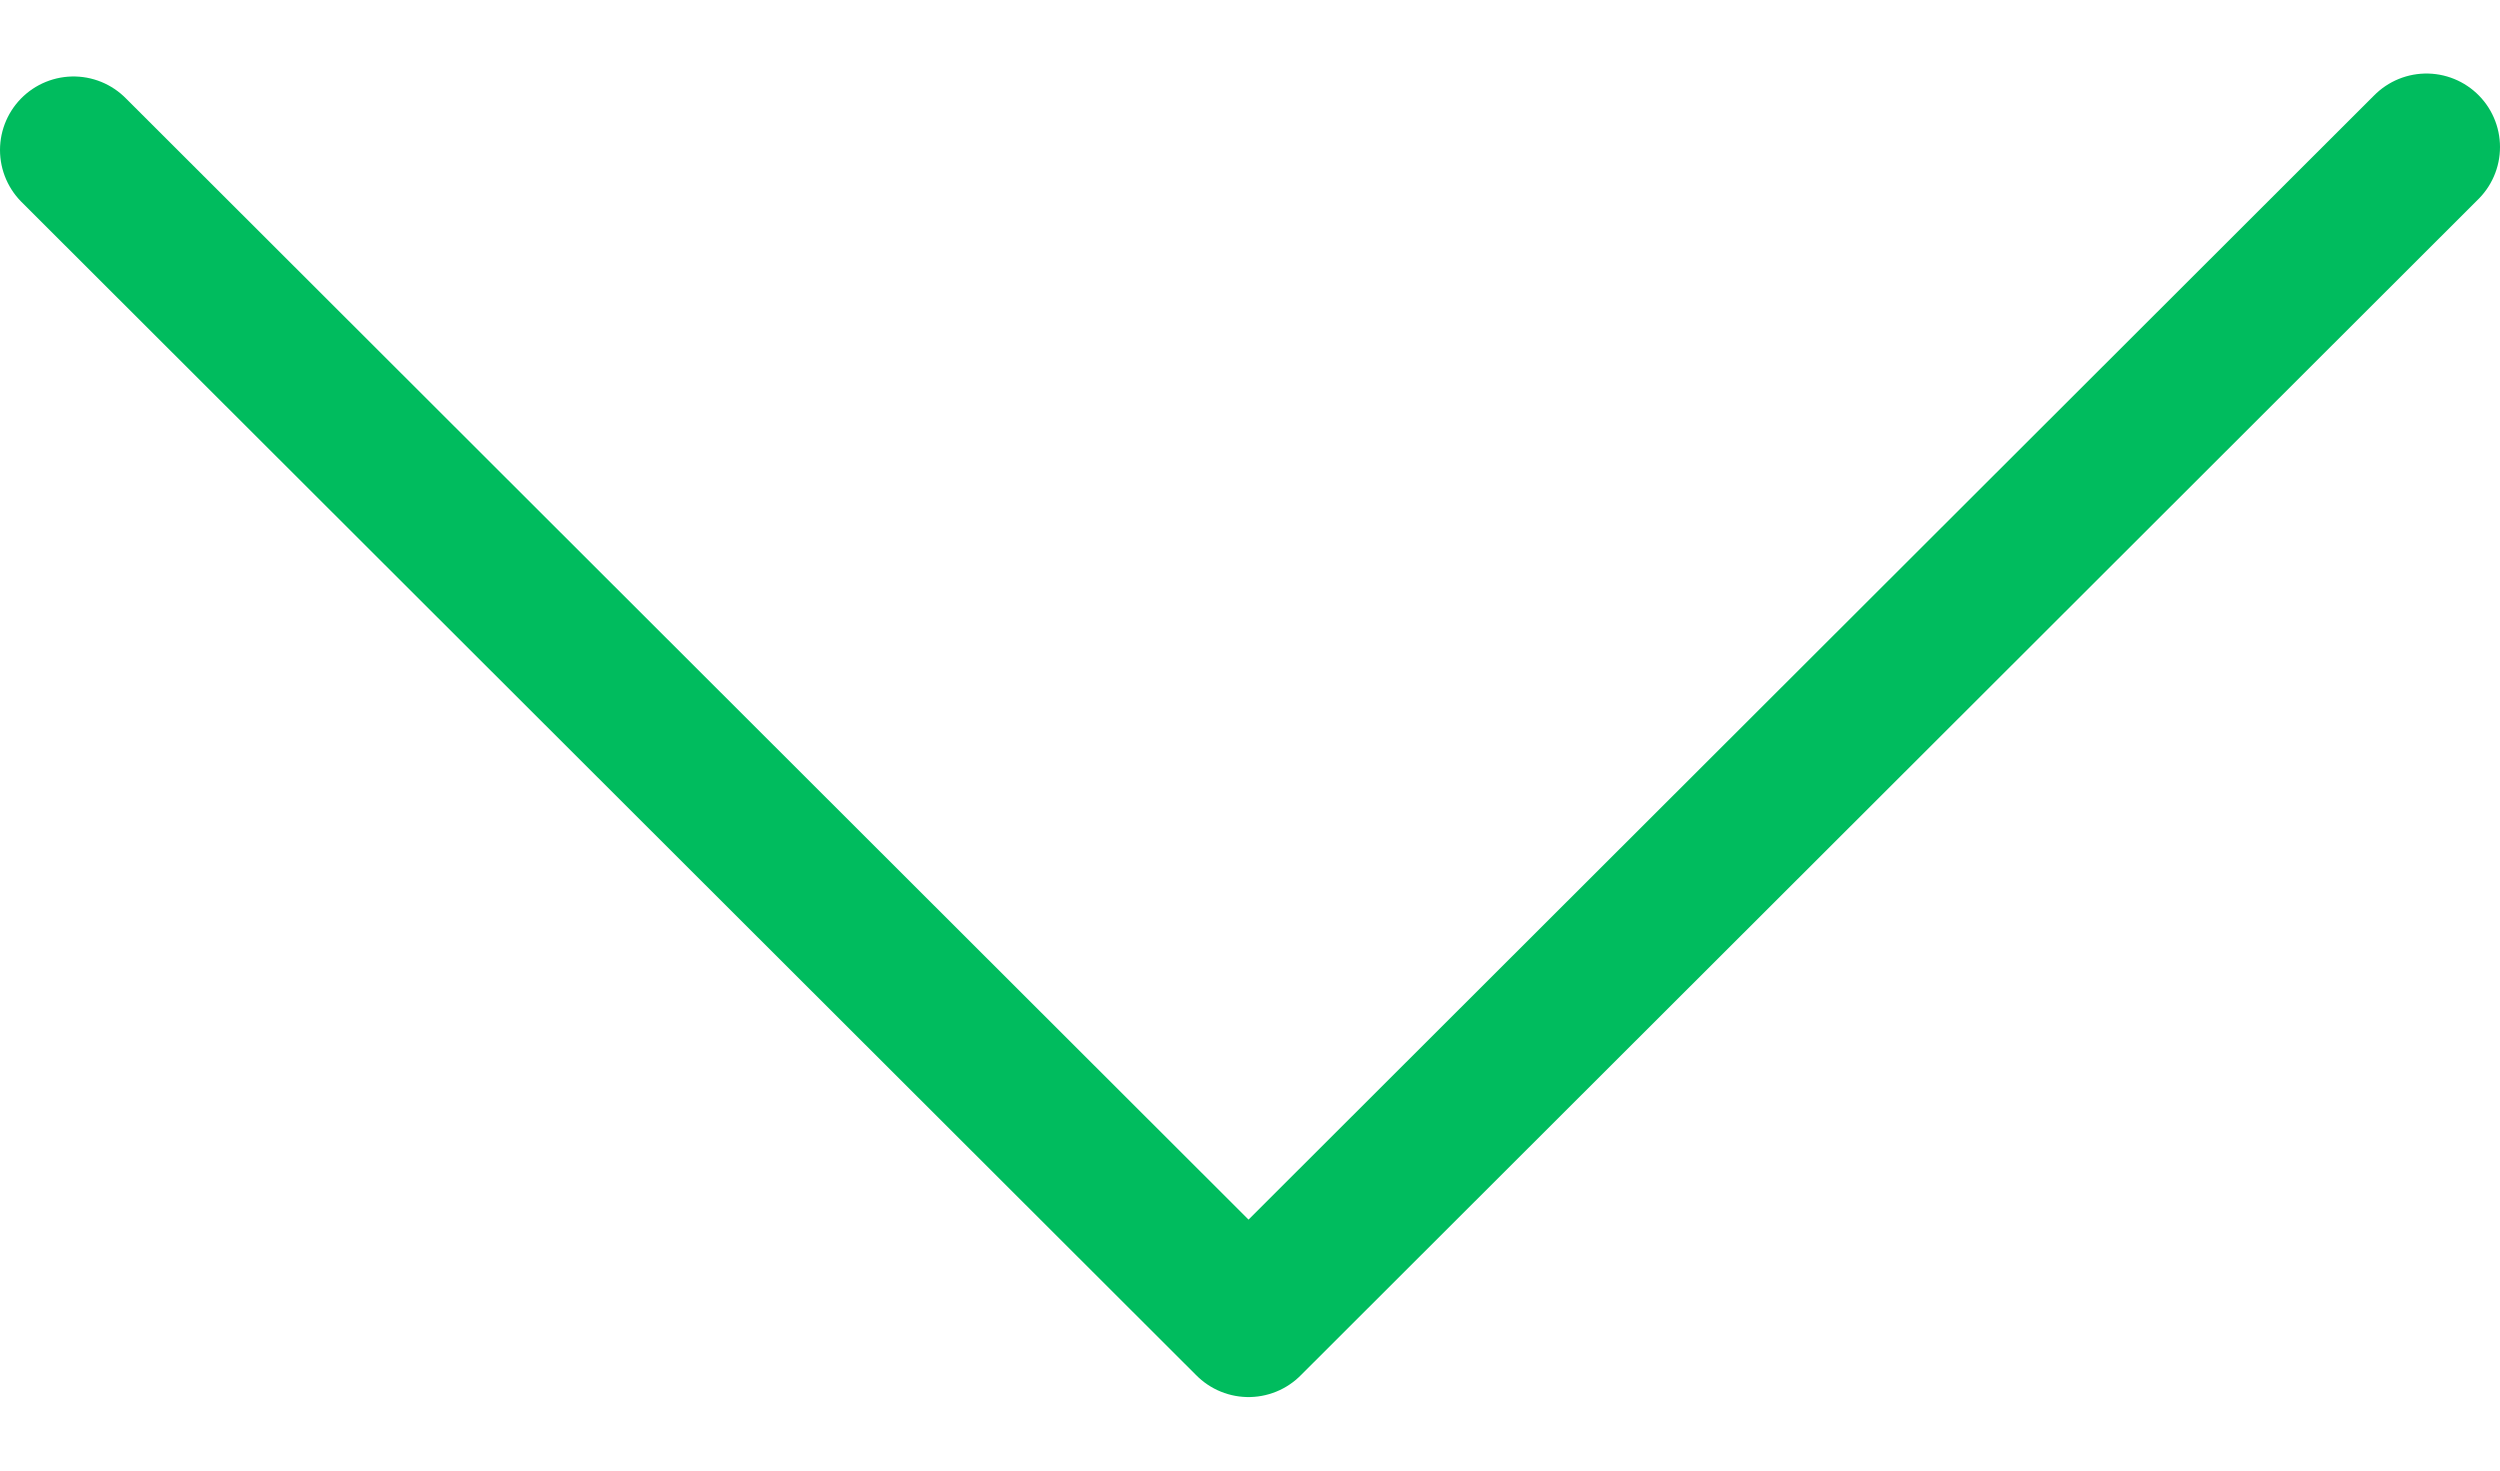 <svg width="17" height="10" viewBox="0 0 17 10" fill="none" xmlns="http://www.w3.org/2000/svg">
<path d="M0.5 1.02L8.49 9L16.5 1" stroke="#00BC5E" stroke-linecap="round" stroke-linejoin="round"/>
</svg>
